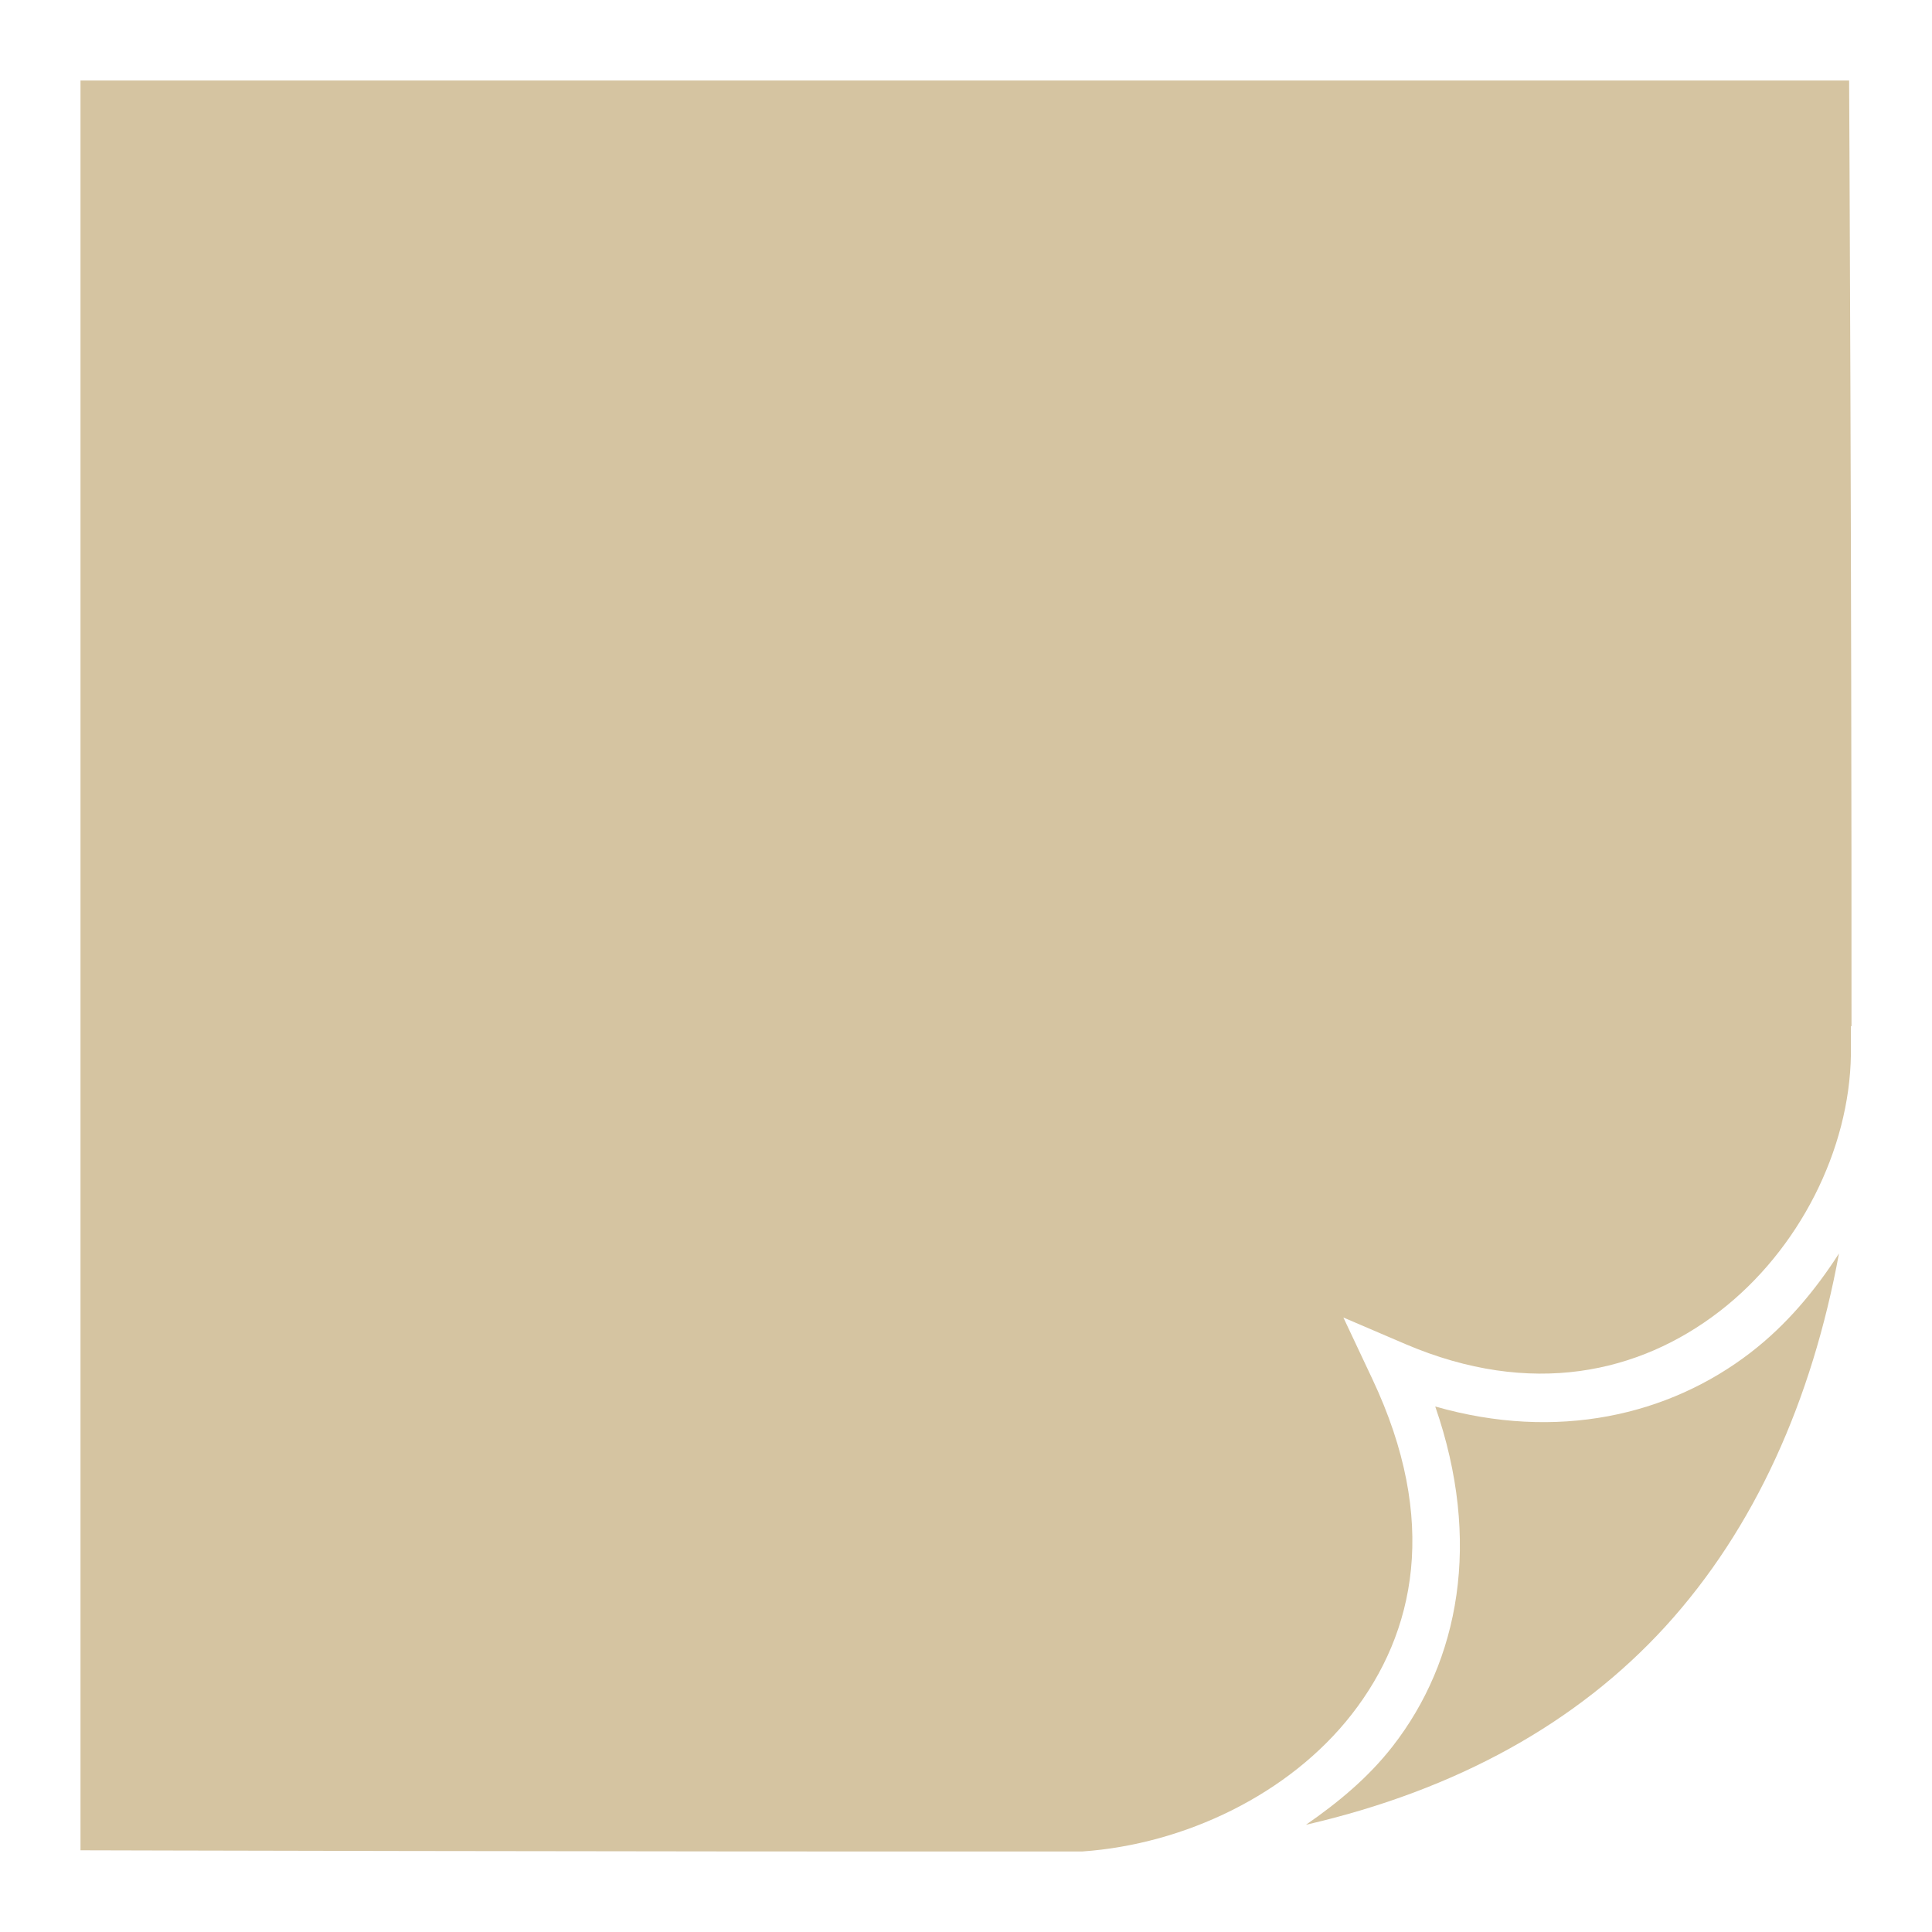 <svg xmlns="http://www.w3.org/2000/svg" xmlns:xlink="http://www.w3.org/1999/xlink" width="48" height="48">
  <defs id="acyl-settings">
    <linearGradient id="acyl-gradient" x1="0%" x2="0%" y1="0%" y2="100%">
      <stop offset="100%" style="stop-color:#D5C4A1;stop-opacity:1"/>
    </linearGradient>
    <g id="acyl-filter">
  </g>
    <g id="acyl-drawing">
      <path d="M 2,2 2,45.97 c 0,0 13.083,0.037 24.894,0.029 2.537,-0.178 5.138,-1.419 6.688,-3.405 1.589,-2.036 2.17,-4.821 0.516,-8.328 l -0.722,-1.533 1.547,0.663 c 3.122,1.33 5.806,0.719 7.792,-0.811 1.987,-1.53 3.237,-4.023 3.27,-6.382 l 0,-0.708 0.015,0 C 46.005,14.001 45.941,2 45.941,2 z M 45.69,31.141 c -0.596,0.927 -1.309,1.779 -2.195,2.462 -2.033,1.566 -4.81,2.208 -7.837,1.341 1.162,3.349 0.596,6.322 -1.061,8.446 -0.601,0.771 -1.349,1.392 -2.151,1.946 3.751,-0.864 6.748,-2.538 8.927,-4.923 2.232,-2.445 3.646,-5.634 4.316,-9.271 z" id="path-main"/>
    </g>
  </defs>
  <g id="acyl-visual">
    <use id="visible1" style="fill:url(#acyl-gradient)" xlink:href="#acyl-drawing"/>
  </g>
</svg>

